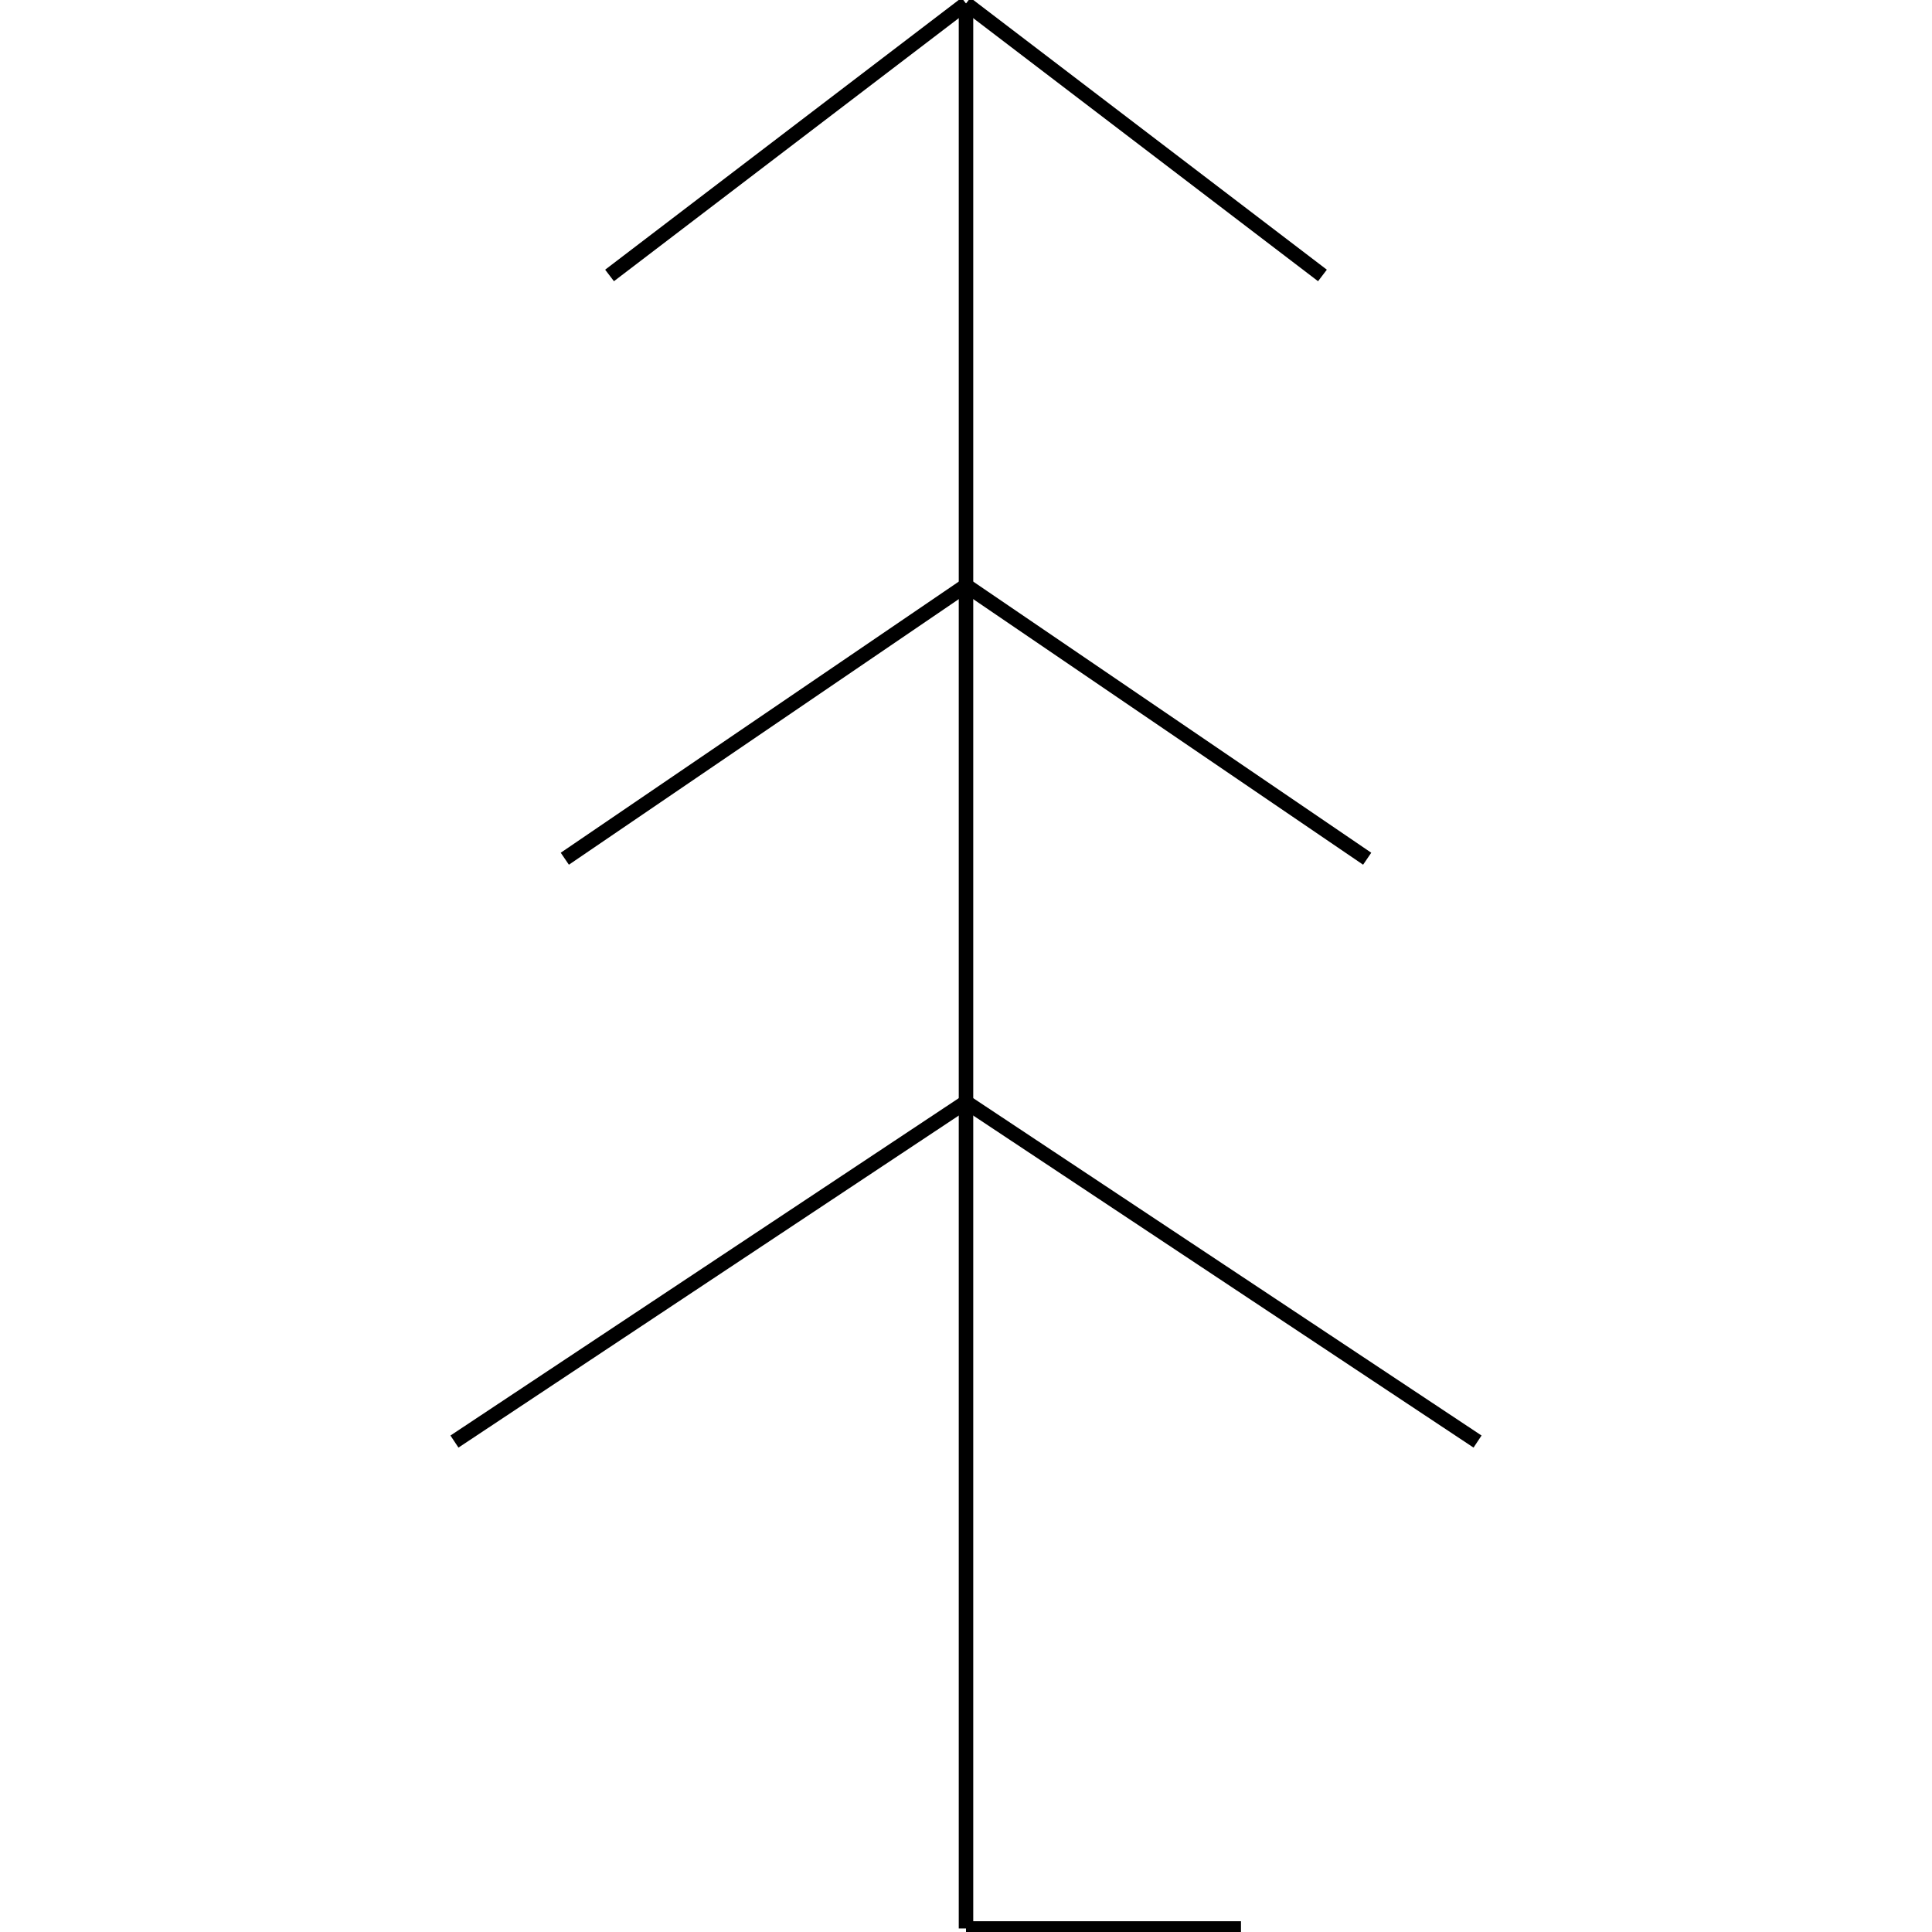 <?xml version="1.0" standalone="no"?><svg xmlns="http://www.w3.org/2000/svg" width="400.000" height="400.000" viewBox="0.0 0.0 400.000 400.000" version="1.1">
  <title>Produce by Acme CAD Converter</title>
  <desc>Produce by Acme CAD Converter</desc>
<g id="0" display="visible">
<g><path d="M200 0.73L126.2 57.03"
fill="none" stroke="black" stroke-width="3"/>
</g>
<g><path d="M200 0.73L273.8 57.03"
fill="none" stroke="black" stroke-width="3"/>
</g>
<g><path d="M200 399.27L200 0.73"
fill="none" stroke="black" stroke-width="3"/>
</g>
<g><path d="M200 228.17L305.91 298.46"
fill="none" stroke="black" stroke-width="3"/>
</g>
<g><path d="M200 228.17L94.09 298.46"
fill="none" stroke="black" stroke-width="3"/>
</g>
<g><path d="M200 121.21L116.94 177.79"
fill="none" stroke="black" stroke-width="3"/>
</g>
<g><path d="M200 121.21L283.06 177.79"
fill="none" stroke="black" stroke-width="3"/>
</g>
<g><path d="M256.93 399.27L200 399.27"
fill="none" stroke="black" stroke-width="3"/>
</g>
</g>
</svg>
